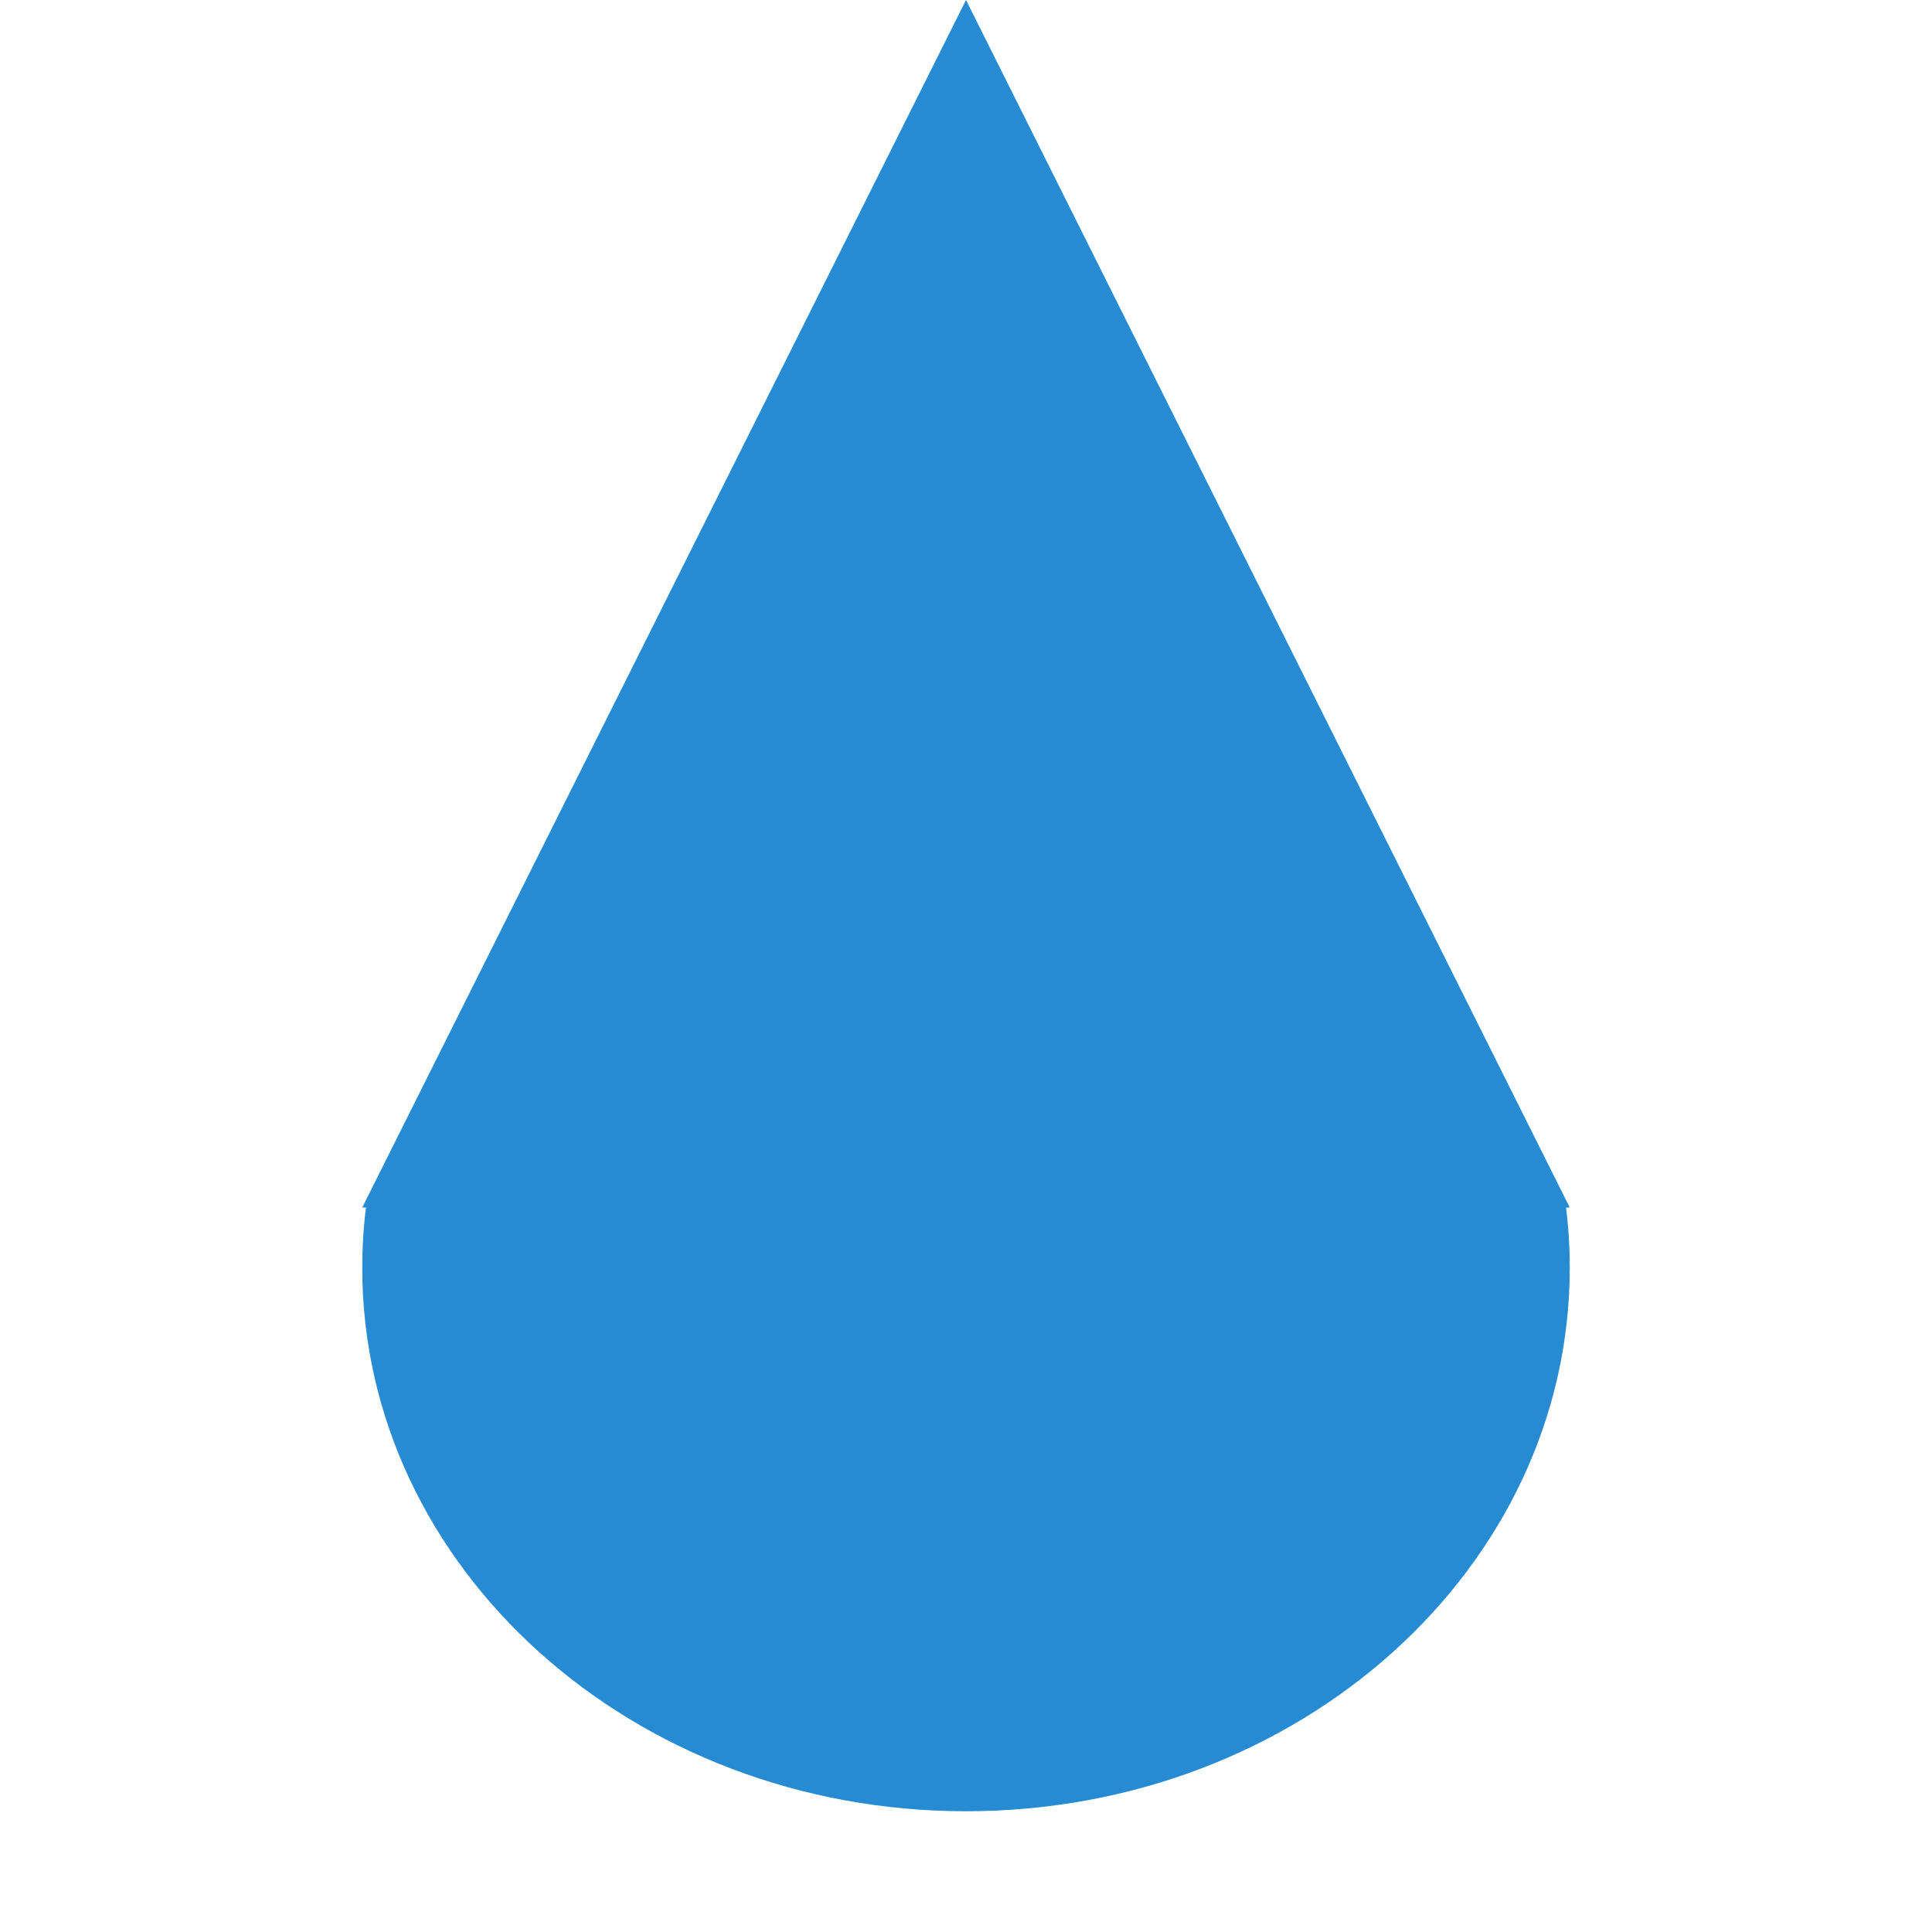 <svg xmlns="http://www.w3.org/2000/svg" xmlns:xlink="http://www.w3.org/1999/xlink" xmlns:sketch="http://www.bohemiancoding.com/sketch/ns" width="64px" height="64px" viewBox="0 0 16 16" version="1.1">
    <title>195 Raindrop</title>
    <description>Created with Sketch (http://www.bohemiancoding.com/sketch)</description>
    <defs/>
    <g id="Icons with numbers" stroke="none" stroke-width="1" fill="none" fill-rule="evenodd">
        <g id="Group" transform="translate(-672, -480)" fill="#268bd2">
            <path d="M680,495 C677.239,495 675,492.985 675,490.5 C675,490.331 675.01,490.164 675.031,490 L675,490 L680,480 L685,490 L684.969,490 C684.99,490.164 685,490.331 685,490.5 C685,492.985 682.761,495 680,495 Z M680,495" id="Oval 186"/>
        </g>
    </g>
</svg>